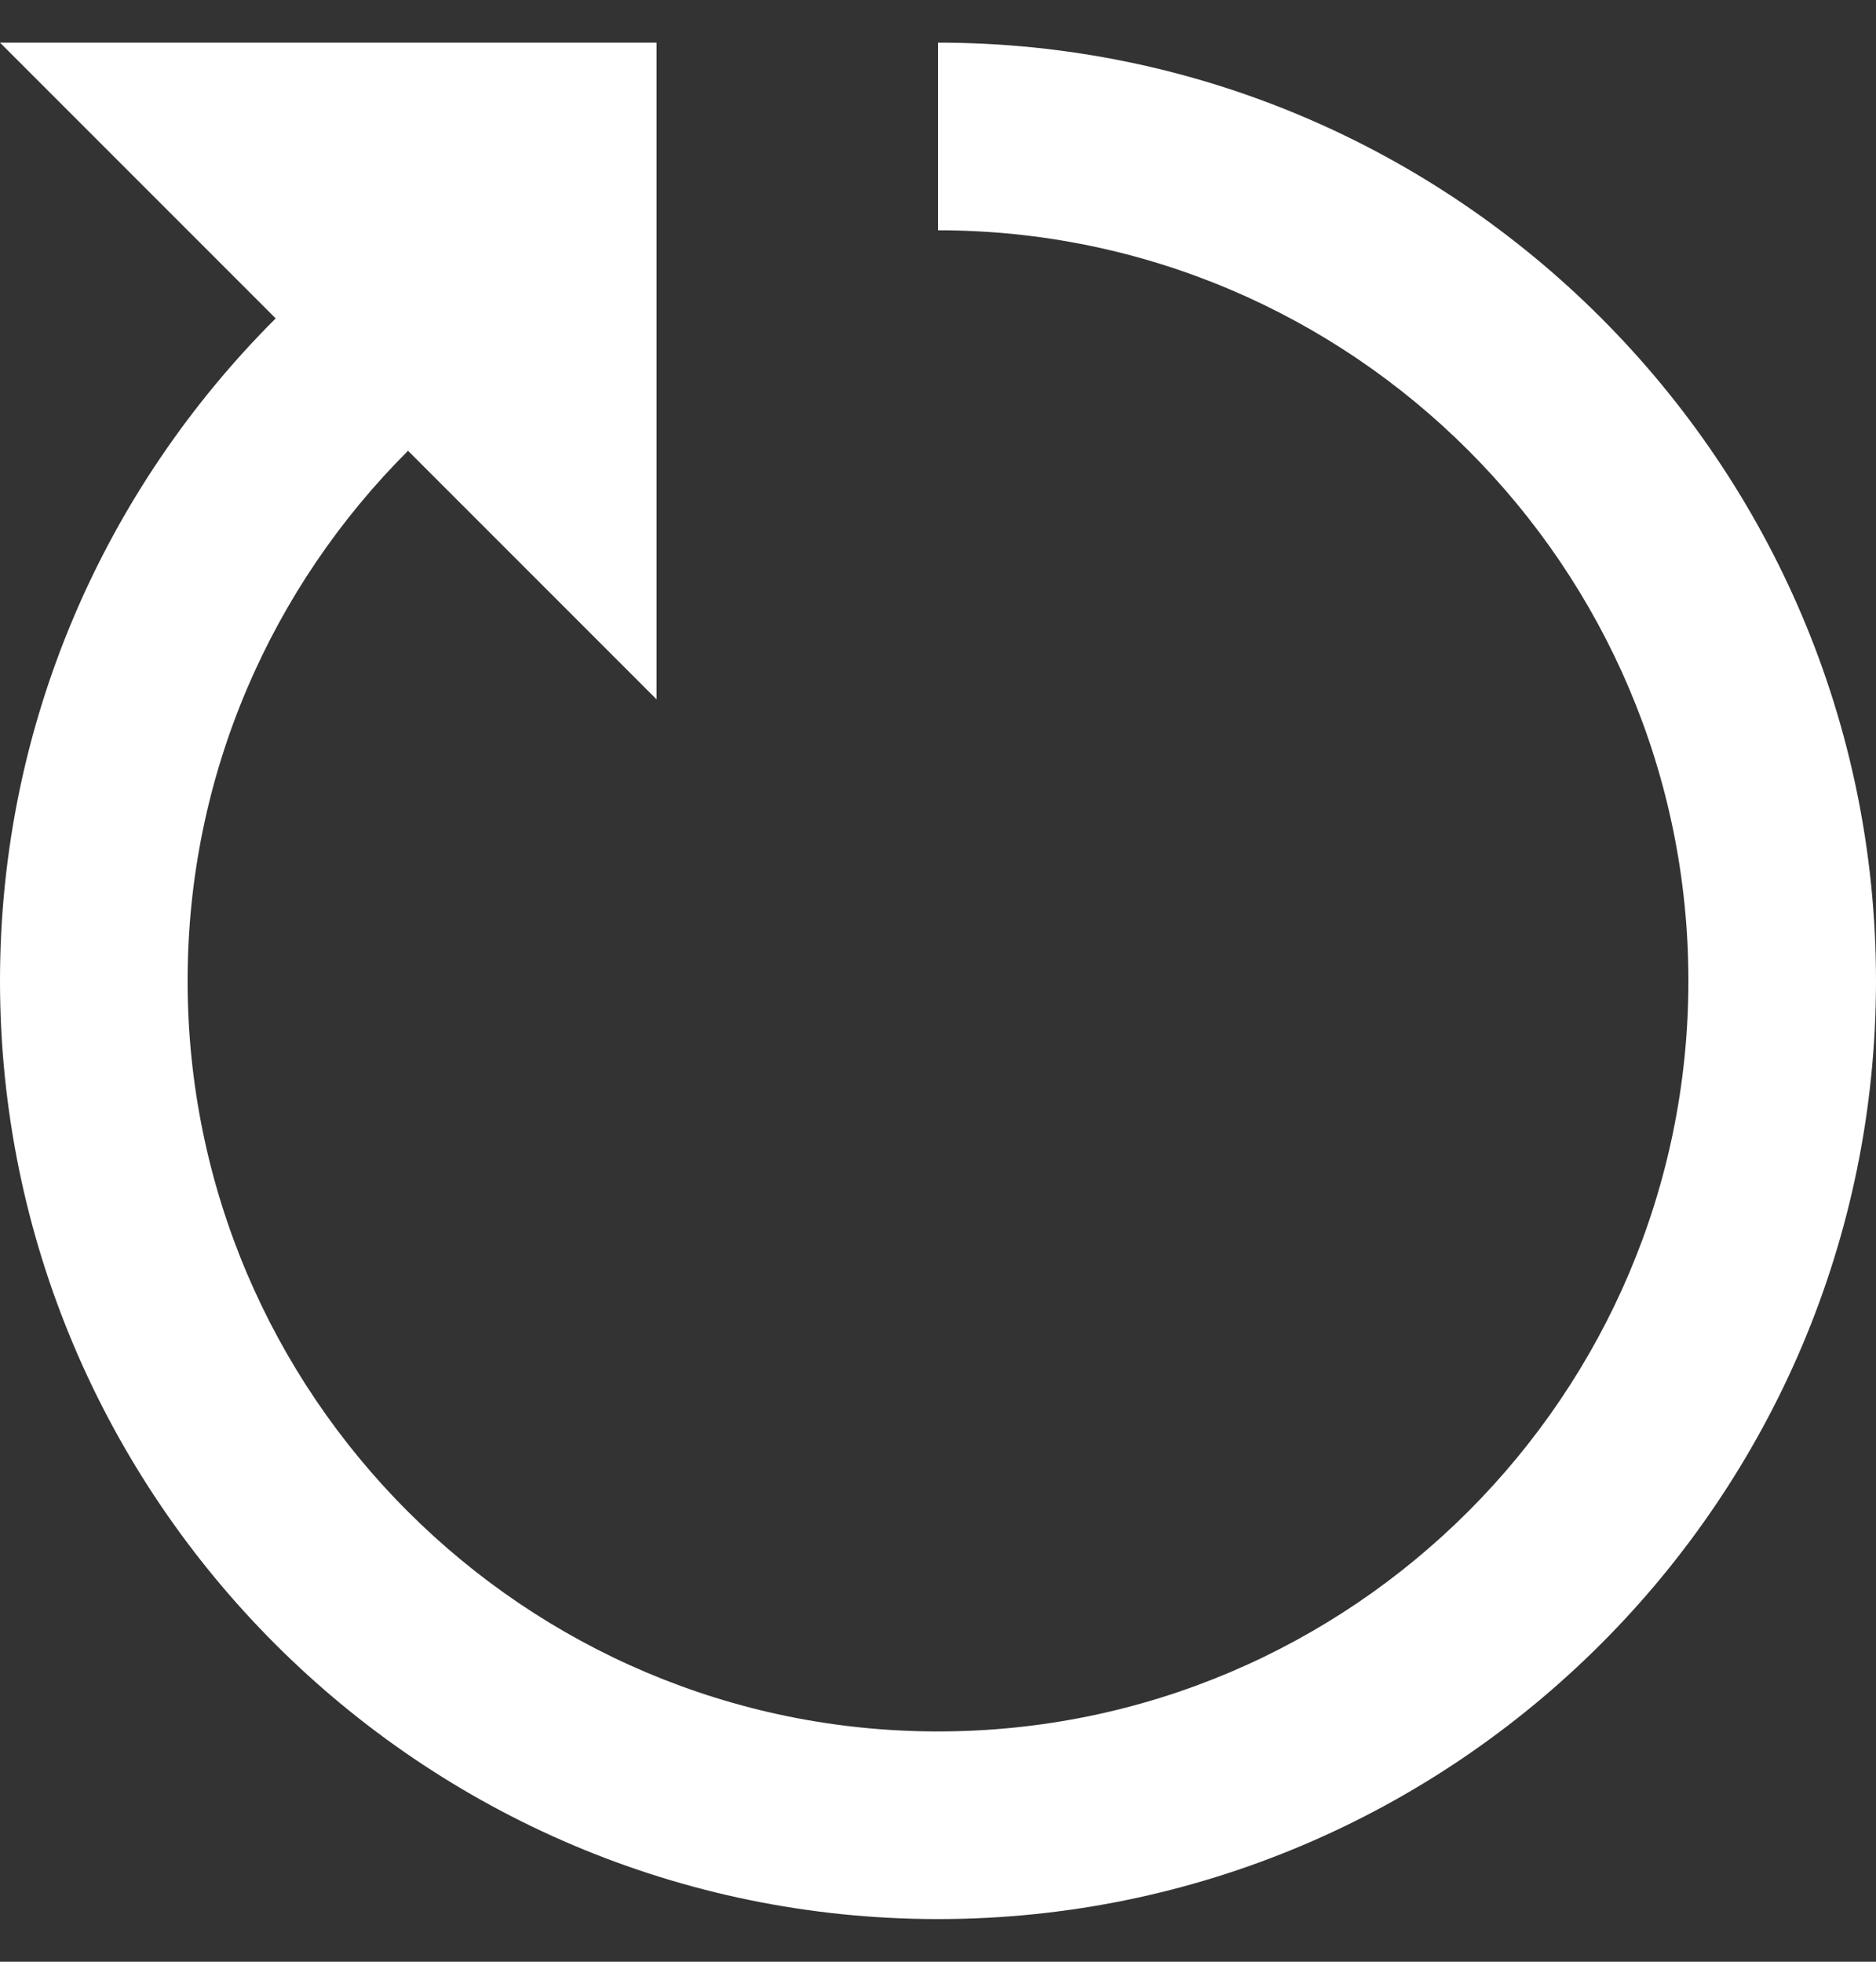 <svg width="22" height="23" viewBox="0 0 22 23" fill="none" xmlns="http://www.w3.org/2000/svg">
<rect x="0" y="0" width="22" height="23" fill="#333333" stroke="none"/>
<path d="M0 0.5L3.233 3.733C1.239 5.723 0 8.467 0 11.5C0 17.565 4.935 22.5 11 22.5C17.065 22.5 22 17.565 22 11.5C22 5.435 17.065 0.5 11 0.5V2.7C15.852 2.7 19.8 6.648 19.8 11.5C19.8 16.352 15.852 20.3 11 20.3C6.148 20.3 2.2 16.352 2.2 11.5C2.2 9.073 3.191 6.877 4.785 5.285L7.7 8.2V0.5H0Z" fill="white"/>
</svg>

